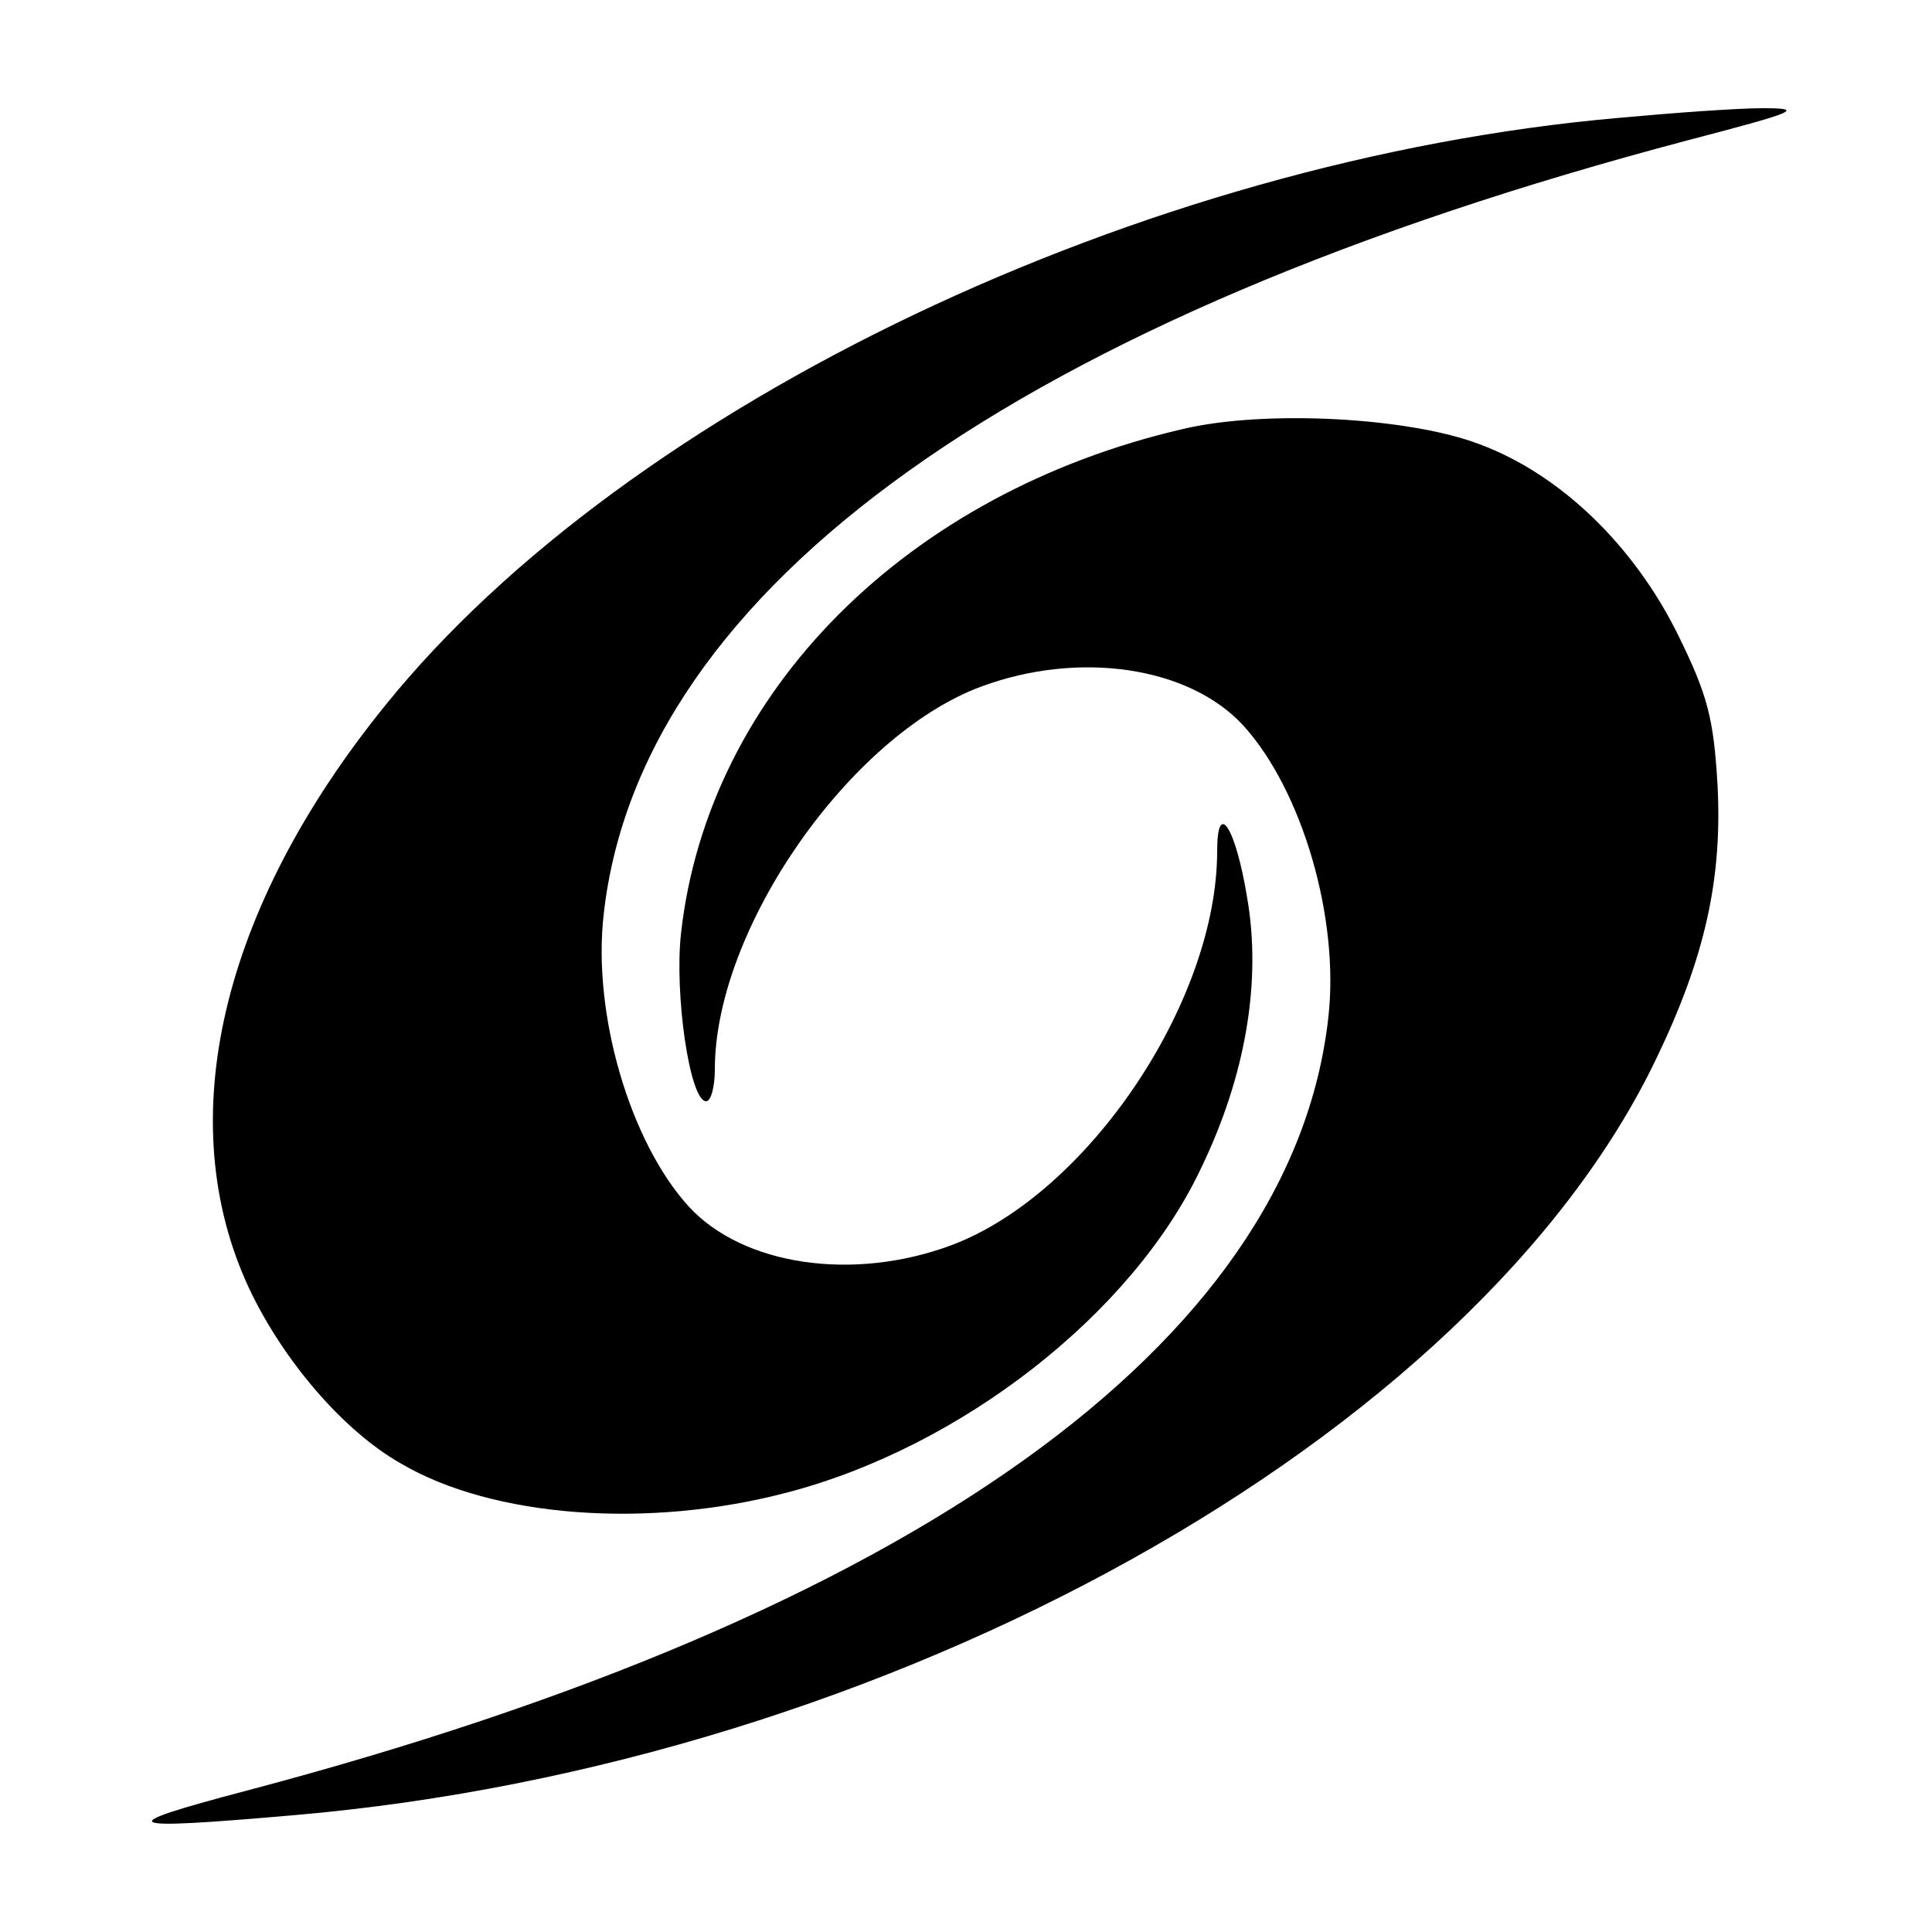 <?xml version="1.0" encoding="UTF-8" standalone="no"?>
<svg
   xmlns:dc="http://purl.org/dc/elements/1.1/"
   xmlns:cc="http://creativecommons.org/ns#"
   xmlns:rdf="http://www.w3.org/1999/02/22-rdf-syntax-ns#"
   xmlns:svg="http://www.w3.org/2000/svg"
   xmlns="http://www.w3.org/2000/svg"
   xmlns:sodipodi="http://sodipodi.sourceforge.net/DTD/sodipodi-0.dtd"
   xmlns:inkscape="http://www.inkscape.org/namespaces/inkscape"
   version="1.0"
   width="200pt"
   height="200pt"
   viewBox="0 0 200 200"
   preserveAspectRatio="xMidYMid meet"
   id="svg82"
   sodipodi:docname="logo.svg"
   inkscape:version="1.0.1 (3bc2e813f5, 2020-09-07)">
  <defs
     id="defs86" />
  <sodipodi:namedview
     pagecolor="#ffffff"
     bordercolor="#666666"
     borderopacity="1"
     objecttolerance="10"
     gridtolerance="10"
     guidetolerance="10"
     inkscape:pageopacity="0"
     inkscape:pageshadow="2"
     inkscape:window-width="3440"
     inkscape:window-height="1383"
     id="namedview84"
     showgrid="false"
     inkscape:zoom="2.8284271"
     inkscape:cx="166.86693"
     inkscape:cy="167.4397"
     inkscape:window-x="0"
     inkscape:window-y="27"
     inkscape:window-maximized="1"
     inkscape:current-layer="svg82" />
  <g
     transform="translate(0,200) scale(0.1,-0.1)"
     fill="#000000"
     stroke="none"
     id="g80">
    <path
       d="M1676 1878 c-493 -43 -1026 -297 -1277 -608 -171 -211 -222 -431 -141 -604 35 -74 97 -147 157 -181 95 -56 256 -68 400 -30 180 47 357 185 428 335 47 97 63 195 48 281 -12 73 -31 102 -31 48 0 -156 -134 -355 -275 -408 -102 -38 -216 -21 -272 40 -61 67 -100 200 -88 303 38 338 430 618 1123 801 111 29 121 33 77 33 -27 0 -95 -5 -149 -10z"
       id="path76" />
    <path
       d="M1225 1556 c-286 -66 -492 -272 -520 -522 -7 -63 9 -174 26 -174 5 0 9 15 9 33 0 145 139 345 275 396 102 38 216 21 272 -40 61 -67 100 -200 88 -303 -38 -337 -431 -618 -1121 -800 -140 -37 -132 -41 51 -25 615 53 1222 390 1410 784 50 104 68 185 63 282 -4 69 -10 93 -41 156 -46 93 -122 166 -205 197 -73 28 -222 36 -307 16z"
       id="path78" />
  </g>
</svg>
